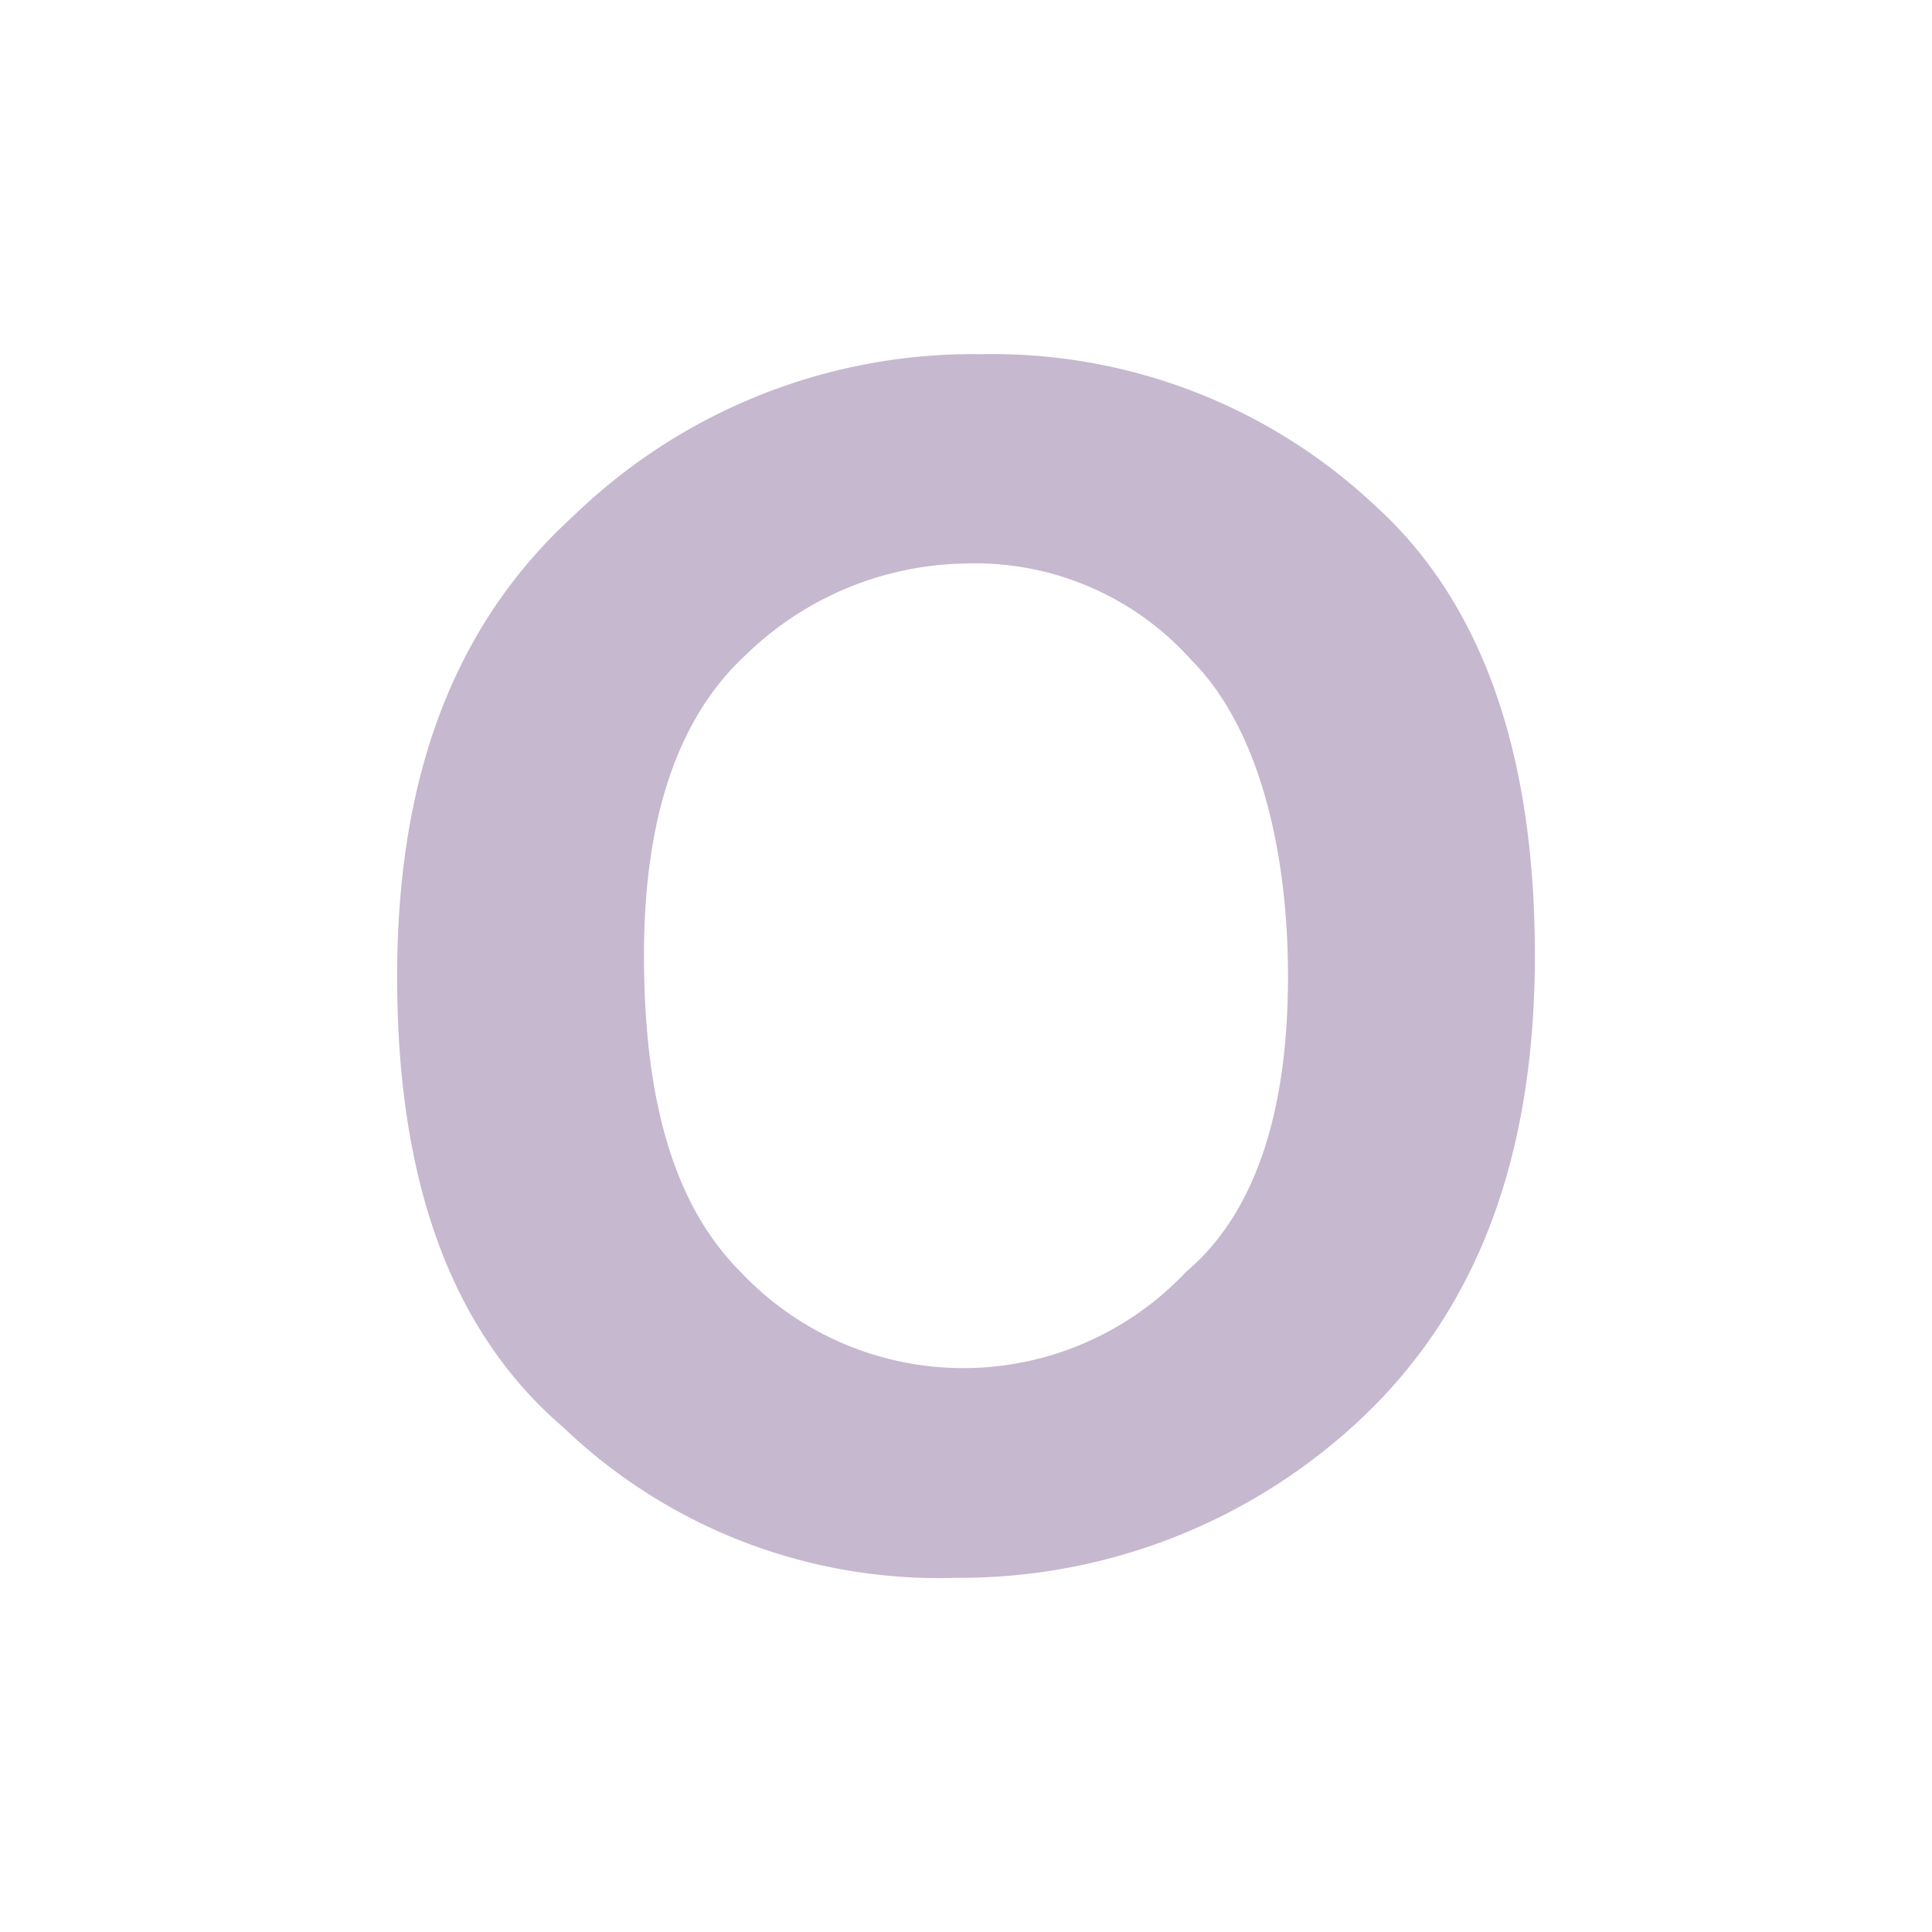 <svg id="03e78921-0948-4a48-8c4d-47d3eb634f6d" data-name="Layer 1" xmlns="http://www.w3.org/2000/svg" width="36" height="36" viewBox="0 0 36 36">
  <title>o</title>
  <path d="M7.4,18.2c0-3.8,1.1-6.6,3.3-8.6a10.7,10.7,0,0,1,7.6-3,10.4,10.4,0,0,1,7.3,2.8q3,2.7,3,8.4c0,3.8-1.1,6.6-3.2,8.6a10.9,10.9,0,0,1-7.6,3,10.1,10.1,0,0,1-7.3-2.8C8.4,24.8,7.4,22,7.4,18.2Zm4.6-.4c0,2.8.6,4.7,1.8,5.9a5.7,5.7,0,0,0,8.3,0c1.3-1.1,1.9-3,1.9-5.5s-.6-4.7-1.8-5.9A5.4,5.4,0,0,0,18,10.5a6,6,0,0,0-4.1,1.7C12.6,13.4,12,15.3,12,17.8Z" fill="#c6b8cf"/>
</svg>
